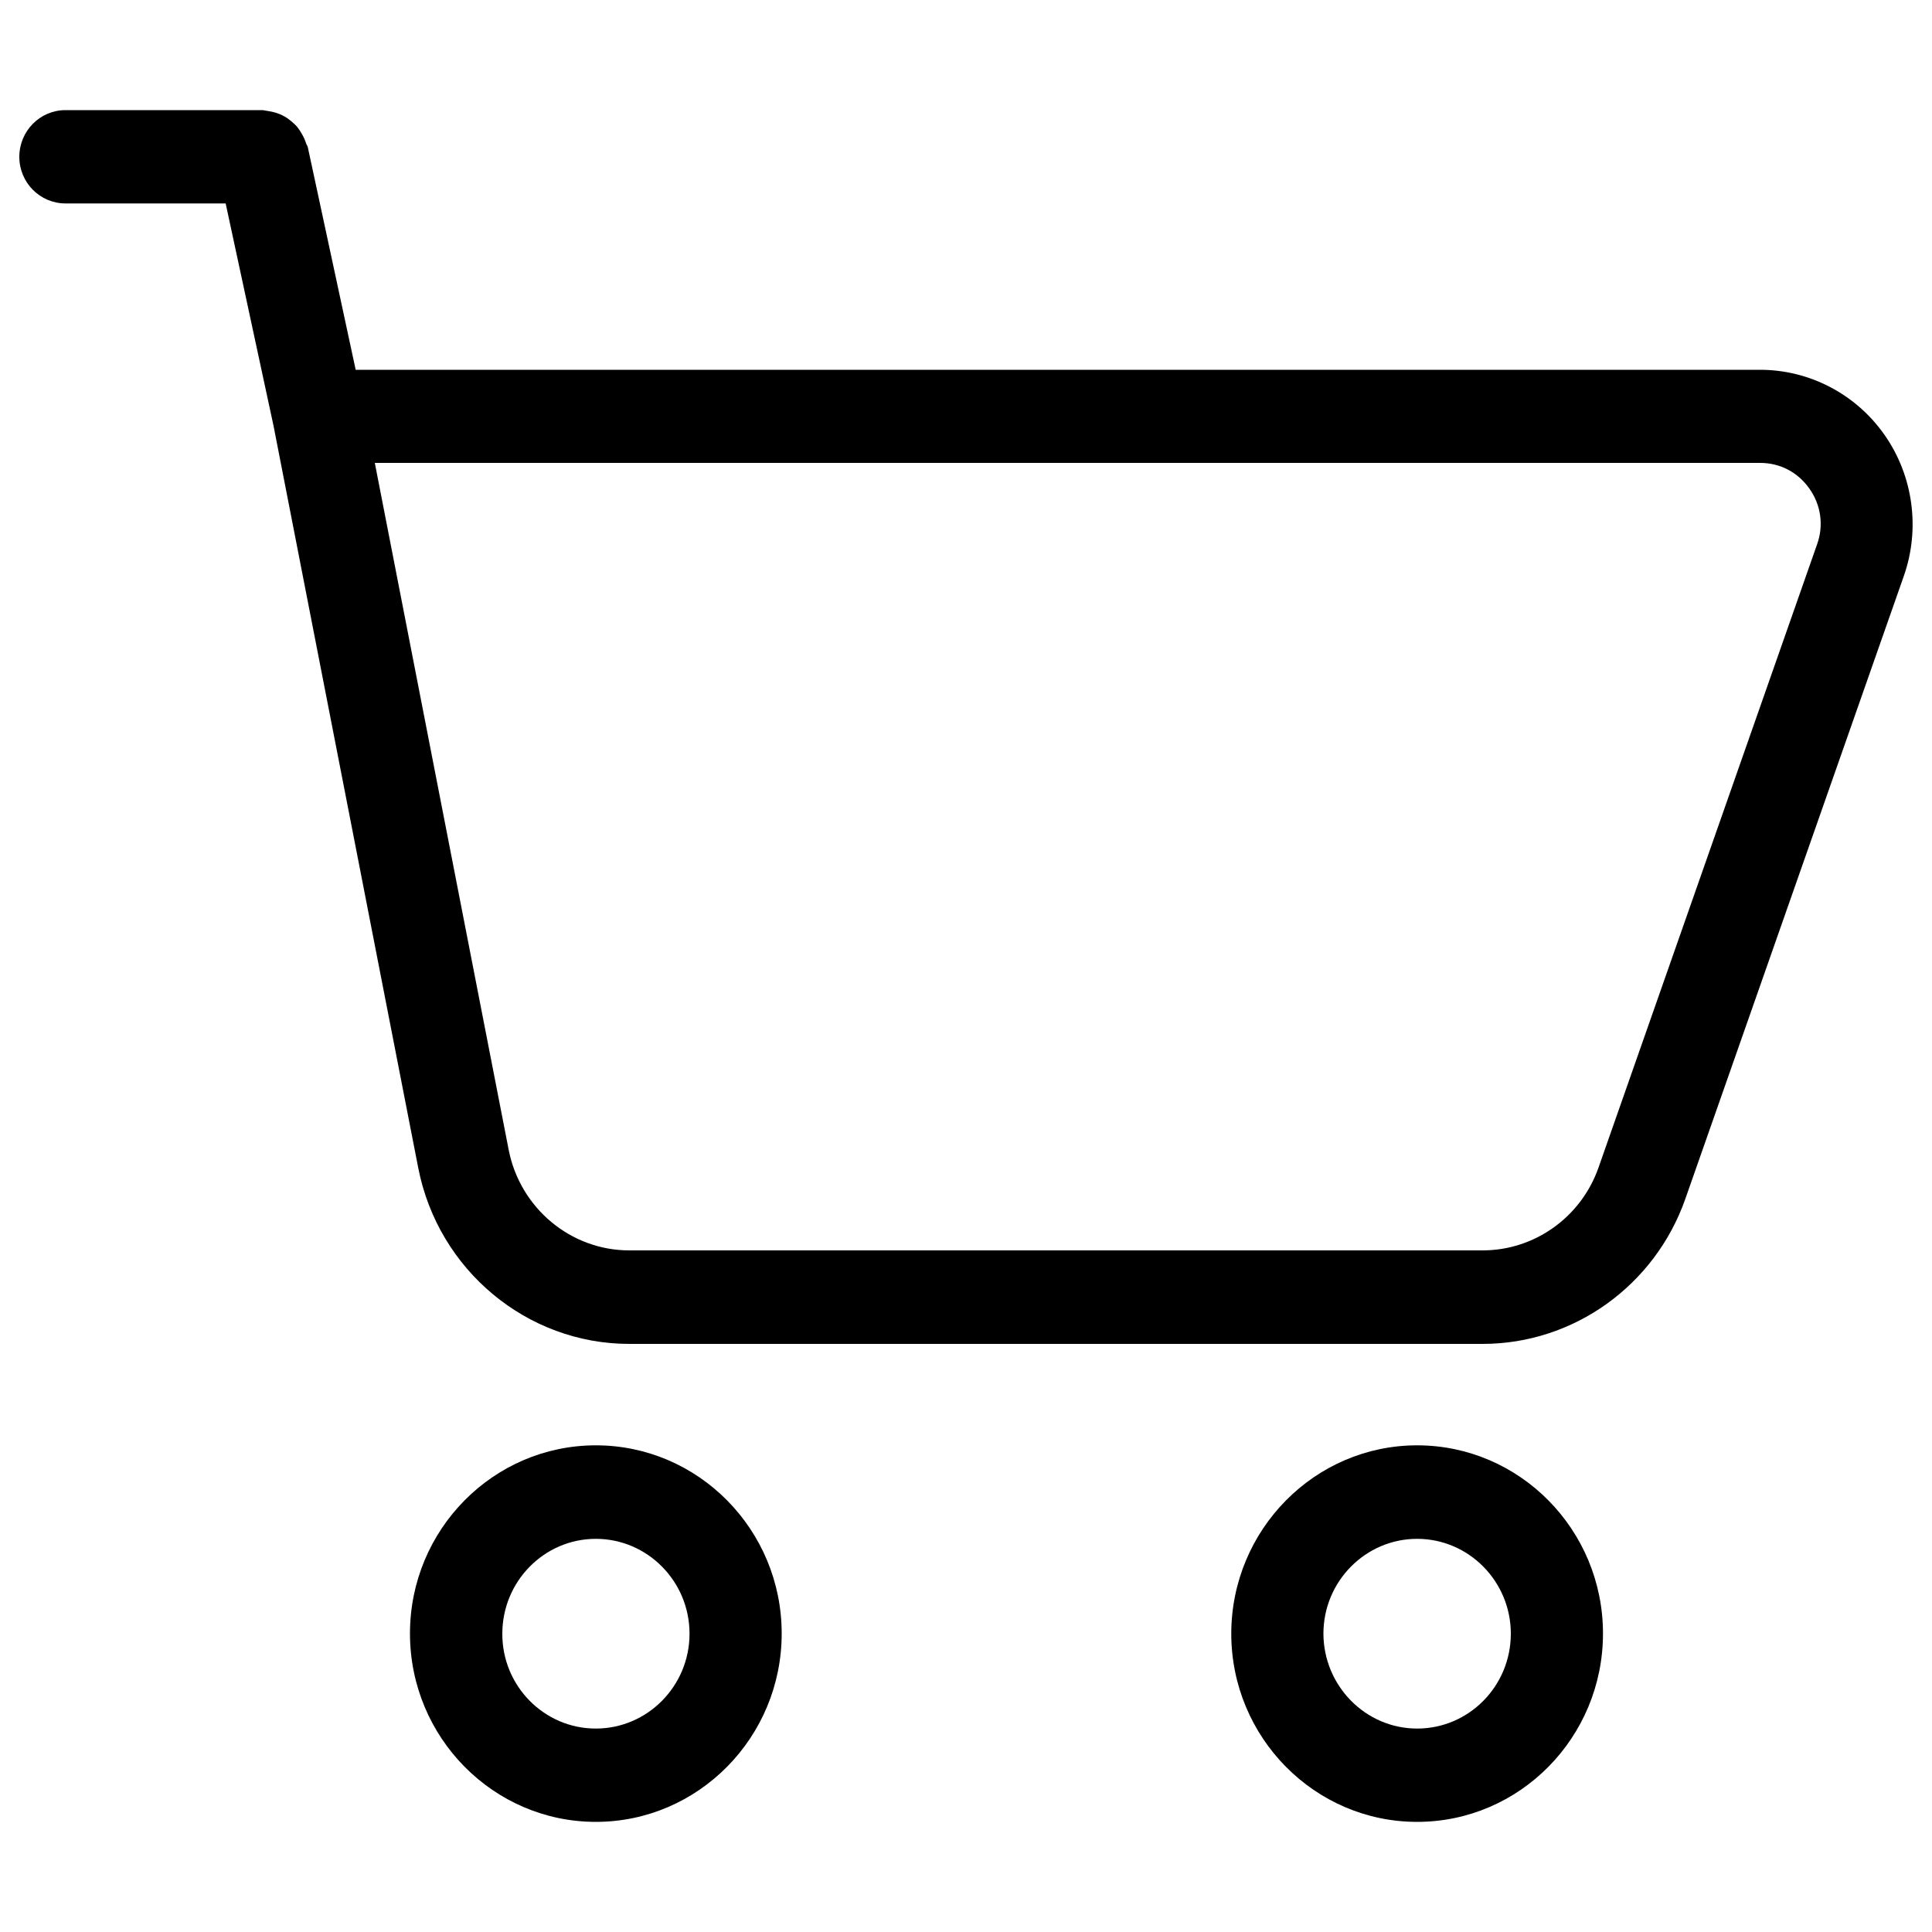<?xml version="1.0" encoding="utf-8"?>
<!-- Svg Vector Icons : http://www.onlinewebfonts.com/icon -->
<!DOCTYPE svg PUBLIC "-//W3C//DTD SVG 1.1//EN" "http://www.w3.org/Graphics/SVG/1.1/DTD/svg11.dtd">
<svg version="1.1" xmlns="http://www.w3.org/2000/svg" xmlns:xlink="http://www.w3.org/1999/xlink" x="0px" y="0px" viewBox="0 0 1000 1000" enable-background="new 0 0 1000 1000" xml:space="preserve">
<g><path d="M872.3,620.6c-15.8,44.9-57.9,75-104.9,75H325.7c-53,0-98.9-38.3-109.2-91l-74.9-384.1l-24.8-115.2H33.9C20.7,105.3,10,94.5,10,81.2C10,67.8,20.7,57,33.9,57H136c3.8,0.6,5.3,0.9,6.9,1.4c1.4,0.5,2.7,0.9,4,1.7c1.4,0.7,2.6,1.6,3.8,2.6c1.2,1,2.3,2,3.3,3.2c0.9,1.2,1.7,2.4,2.4,3.7c0.8,1.4,1.5,2.9,2,4.5c0.2,0.7,0.7,1.3,0.9,2l24.8,115.3h726.9c25.6,0,49.7,12.6,64.5,33.8c14.8,21.2,18.5,48.5,9.9,73L872.3,620.6z M936.6,253c-5.9-8.5-15.2-13.4-25.5-13.4H194l69.3,355.6c5.9,30.1,32.1,52,62.4,52h441.7c26.9,0,51-17.2,60-42.9l113.1-322.5C944,272.1,942.6,261.5,936.6,253L936.6,253L936.6,253z M308.4,748.1c53.1,0,96.2,43.7,96.2,97.4c0,53.8-43.2,97.5-96.2,97.5c-53,0-96.2-43.7-96.2-97.5C212.2,791.8,255.3,748.1,308.4,748.1L308.4,748.1L308.4,748.1z M308.4,894.7c26.7,0,48.5-22,48.5-49.1c0-27.1-21.8-49.1-48.5-49.1c-26.7,0-48.4,22-48.4,49.1C259.9,872.6,281.6,894.7,308.4,894.7L308.4,894.7L308.4,894.7z M733.5,748.1c53.1,0,96.2,43.7,96.2,97.4c0,53.8-43.1,97.5-96.2,97.5c-53,0-96.2-43.7-96.2-97.5C637.4,791.8,680.5,748.1,733.5,748.1L733.5,748.1L733.5,748.1z M733.5,894.7c26.8,0,48.5-22,48.5-49.1c0-27.1-21.8-49.1-48.5-49.1s-48.5,22-48.5,49.1C685.1,872.6,706.8,894.7,733.5,894.7L733.5,894.7L733.5,894.7z"/></g>
</svg>